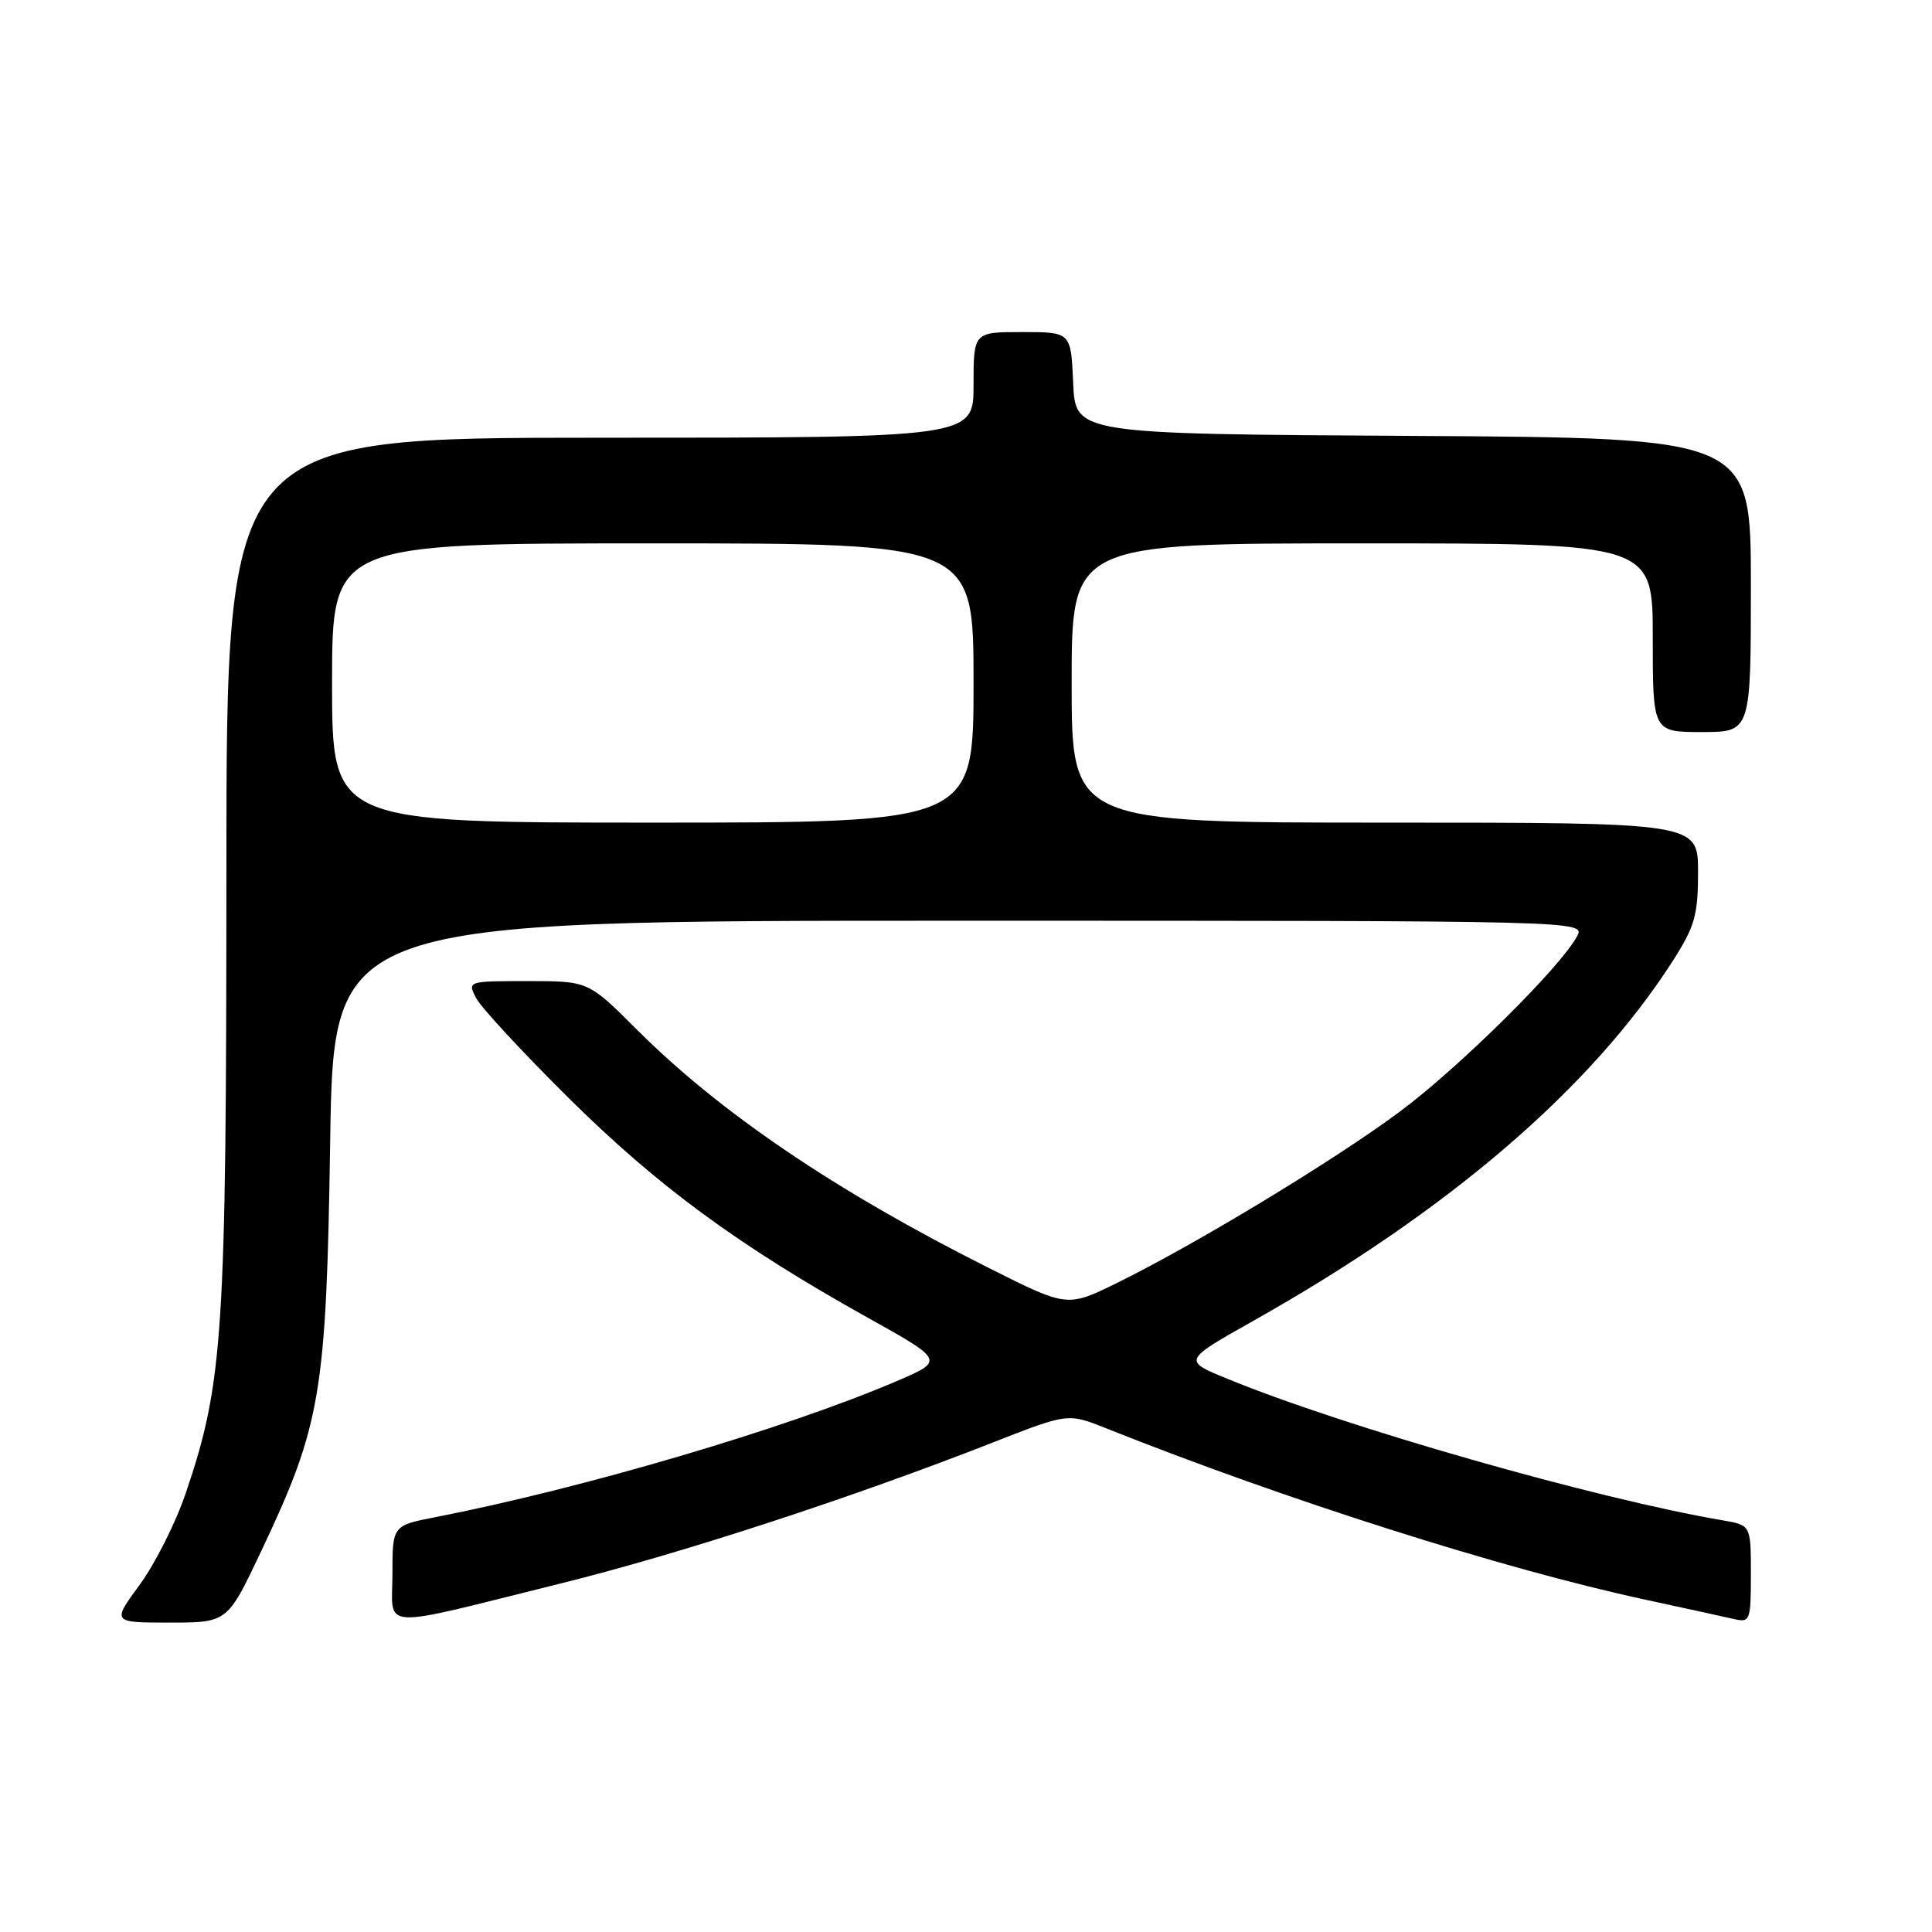 <?xml version="1.0" encoding="UTF-8" standalone="no"?>
<!DOCTYPE svg PUBLIC "-//W3C//DTD SVG 1.1//EN" "http://www.w3.org/Graphics/SVG/1.1/DTD/svg11.dtd" >
<svg xmlns="http://www.w3.org/2000/svg" xmlns:xlink="http://www.w3.org/1999/xlink" version="1.1" viewBox="0 0 256 256">
 <g >
 <path fill="currentColor"
d=" M 34.58 205.60 C 42.55 188.78 43.24 184.65 43.75 151.25 C 44.20 122.00 44.20 122.00 127.14 122.00 C 210.07 122.00 210.07 122.00 208.96 124.08 C 206.77 128.16 193.36 141.43 185.52 147.27 C 176.87 153.71 158.41 164.89 147.96 170.02 C 141.41 173.23 141.41 173.23 131.02 168.01 C 110.74 157.83 95.42 147.45 84.38 136.42 C 77.96 130.00 77.96 130.00 69.95 130.00 C 61.95 130.00 61.93 130.01 63.09 132.25 C 63.73 133.49 69.26 139.46 75.38 145.52 C 87.12 157.16 97.84 165.03 114.84 174.52 C 125.19 180.29 125.19 180.29 118.64 183.08 C 104.00 189.33 77.20 197.22 57.75 201.02 C 52.00 202.14 52.00 202.14 52.00 208.55 C 52.00 216.07 49.64 215.94 74.32 209.81 C 90.14 205.89 112.67 198.54 131.50 191.16 C 141.50 187.24 141.50 187.24 146.50 189.23 C 170.37 198.75 199.16 207.90 218.00 211.96 C 223.22 213.09 228.51 214.24 229.75 214.53 C 231.90 215.02 232.00 214.76 232.00 208.56 C 232.00 202.09 232.00 202.09 228.25 201.45 C 211.38 198.57 178.16 189.08 162.62 182.69 C 156.73 180.28 156.73 180.28 166.12 174.99 C 191.94 160.45 210.82 144.24 221.67 127.30 C 224.57 122.76 225.00 121.26 225.00 115.55 C 225.00 109.00 225.00 109.00 183.50 109.00 C 142.00 109.00 142.00 109.00 142.00 90.50 C 142.00 72.00 142.00 72.00 180.50 72.00 C 219.00 72.00 219.00 72.00 219.00 84.50 C 219.00 97.00 219.00 97.00 225.50 97.00 C 232.00 97.00 232.00 97.00 232.00 77.51 C 232.00 58.02 232.00 58.02 187.25 57.76 C 142.50 57.50 142.50 57.50 142.20 50.75 C 141.91 44.00 141.91 44.00 135.45 44.00 C 129.00 44.00 129.00 44.00 129.00 51.00 C 129.00 58.00 129.00 58.00 79.50 58.00 C 30.00 58.00 30.00 58.00 30.00 115.25 C 29.99 176.93 29.59 183.16 24.63 197.80 C 23.31 201.72 20.56 207.19 18.53 209.96 C 14.83 215.00 14.83 215.00 22.48 215.00 C 30.13 215.00 30.13 215.00 34.58 205.60 Z  M 44.00 90.50 C 44.00 72.00 44.00 72.00 86.50 72.00 C 129.00 72.00 129.00 72.00 129.00 90.50 C 129.00 109.00 129.00 109.00 86.50 109.00 C 44.00 109.00 44.00 109.00 44.00 90.50 Z "/>
</g>
</svg>